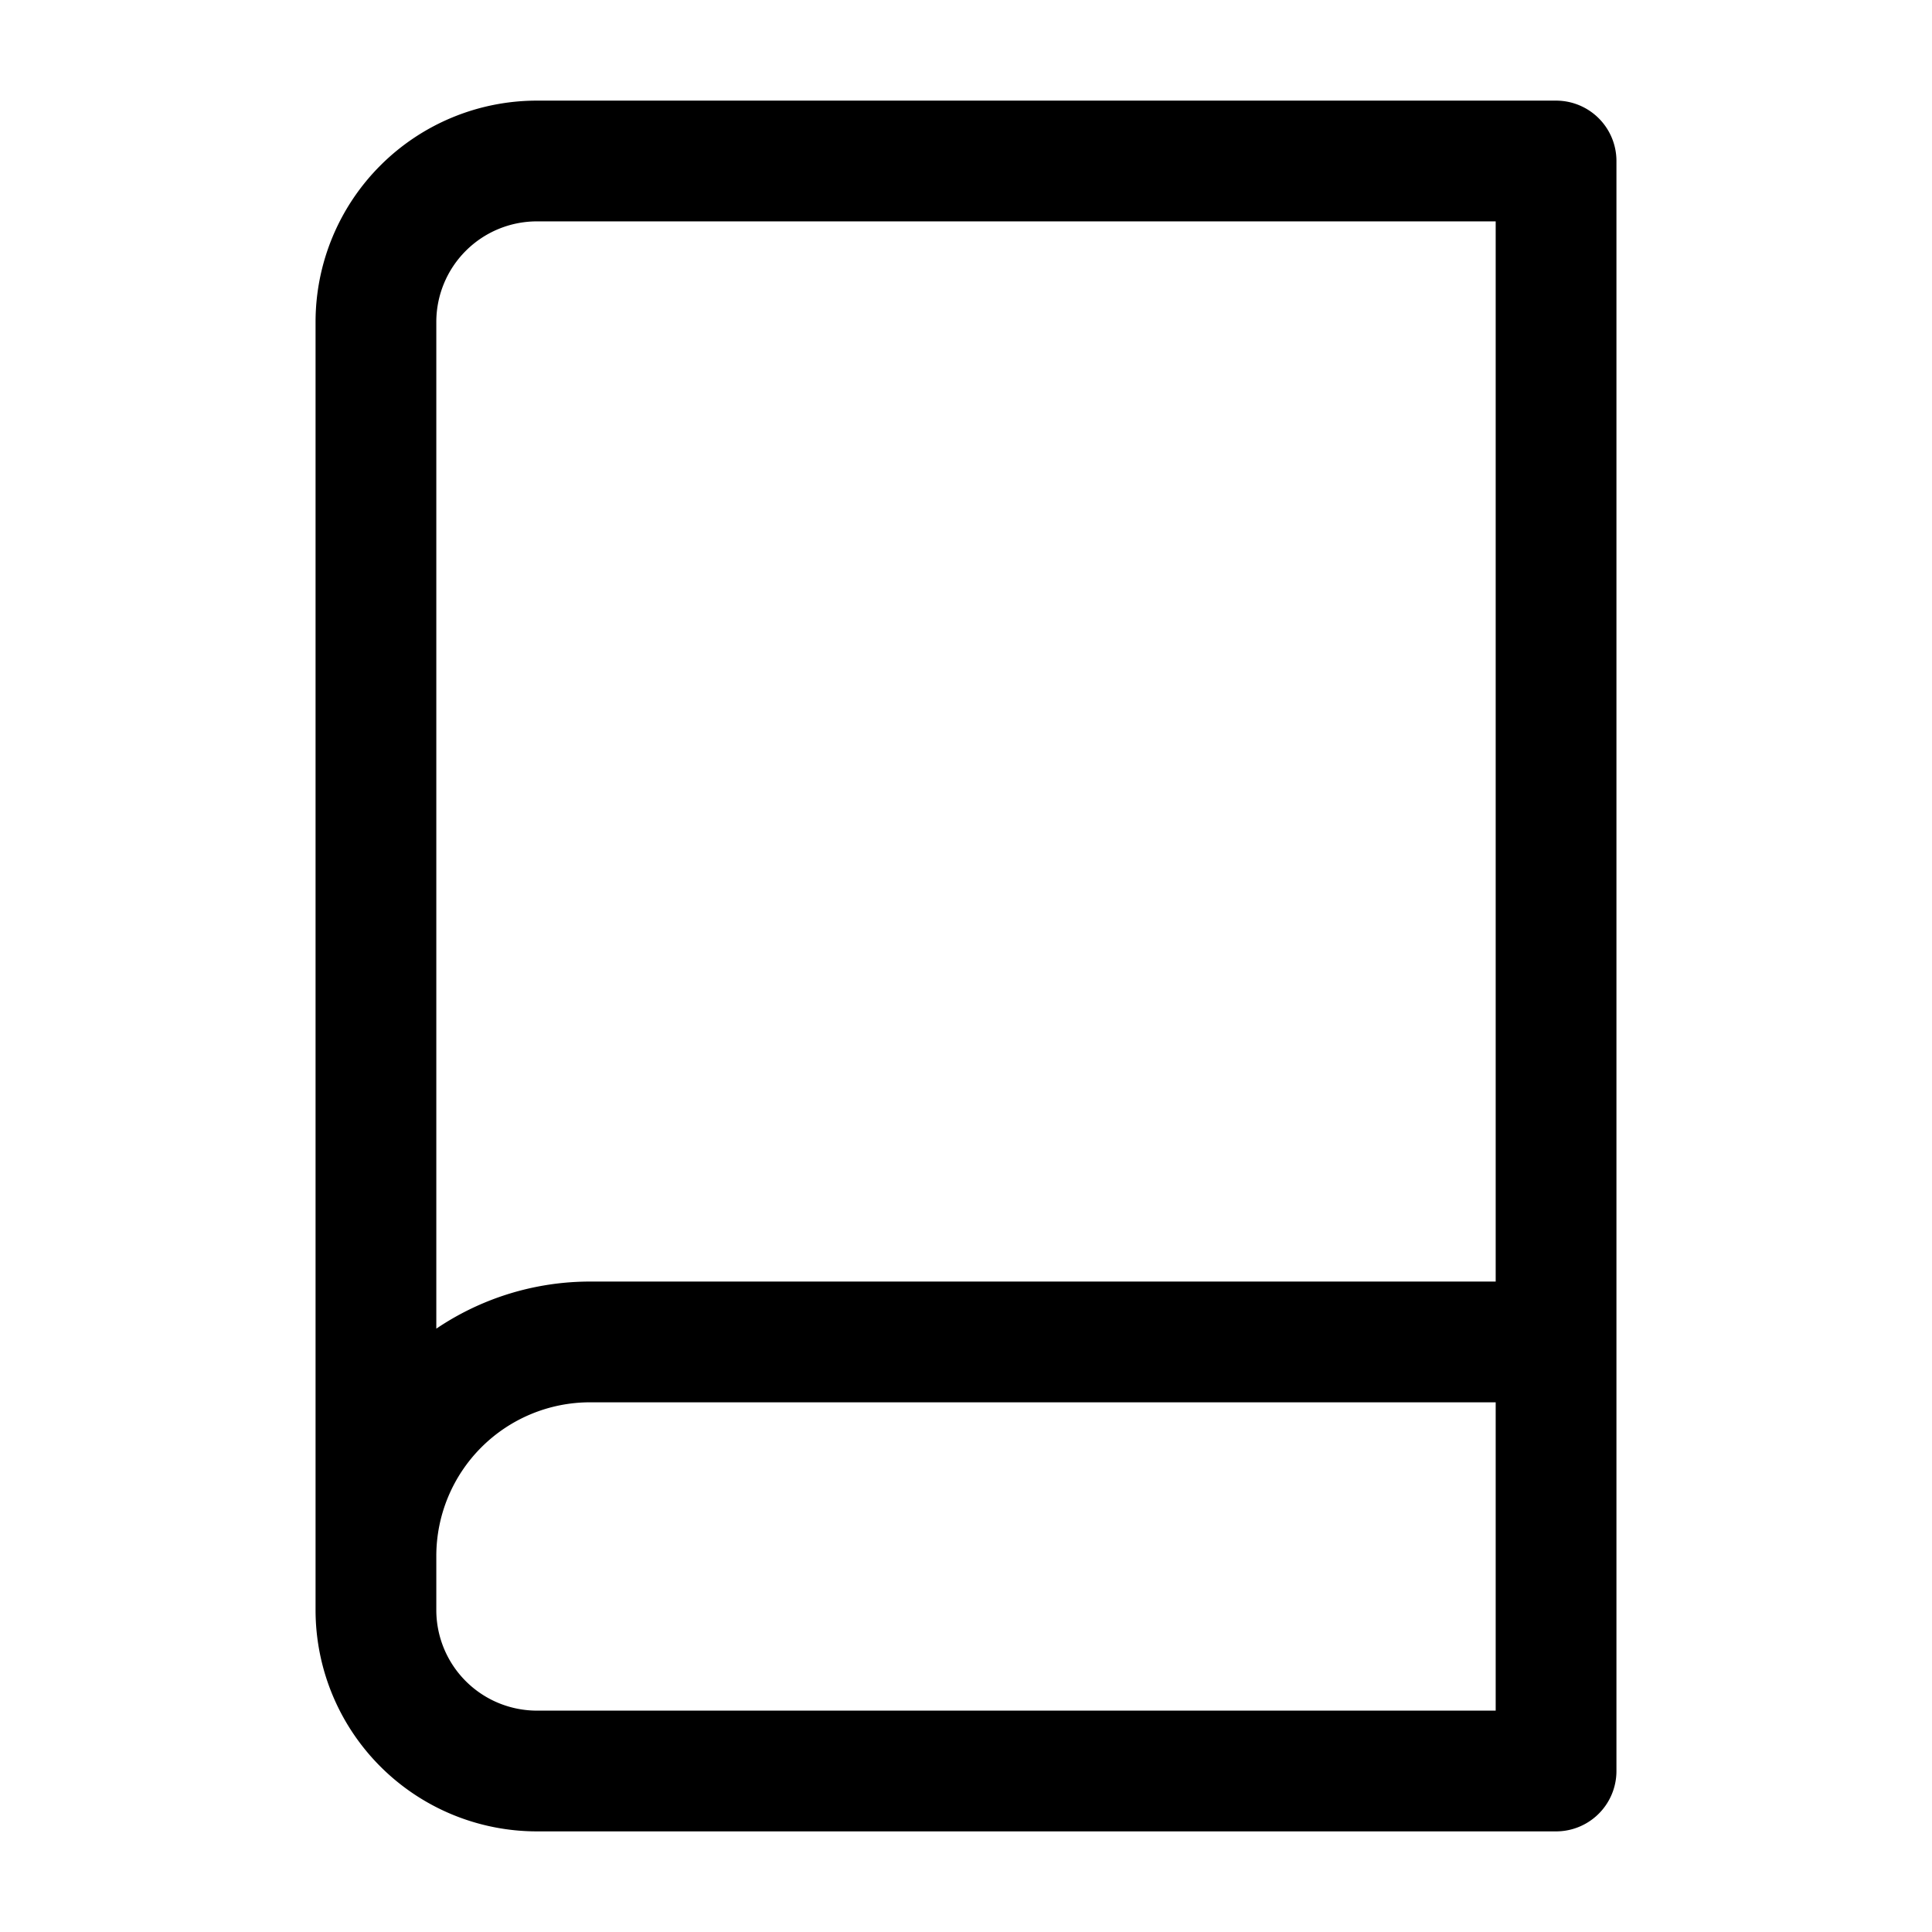 <svg xmlns="http://www.w3.org/2000/svg" width="24" height="24" viewBox="0 0 24 24" stroke="currentColor" fill="none" stroke-linecap="round" stroke-width="1.5" stroke-linejoin="round" stroke-align="center" ><path  d="M4.67,20V4a2,2,0,0,1,2-2H19.33V22H6.67A2,2,0,0,1,4.67,20Zm14.66-3.33h-12a2.66,2.66,0,0,0-2.66,2.66"/></svg>